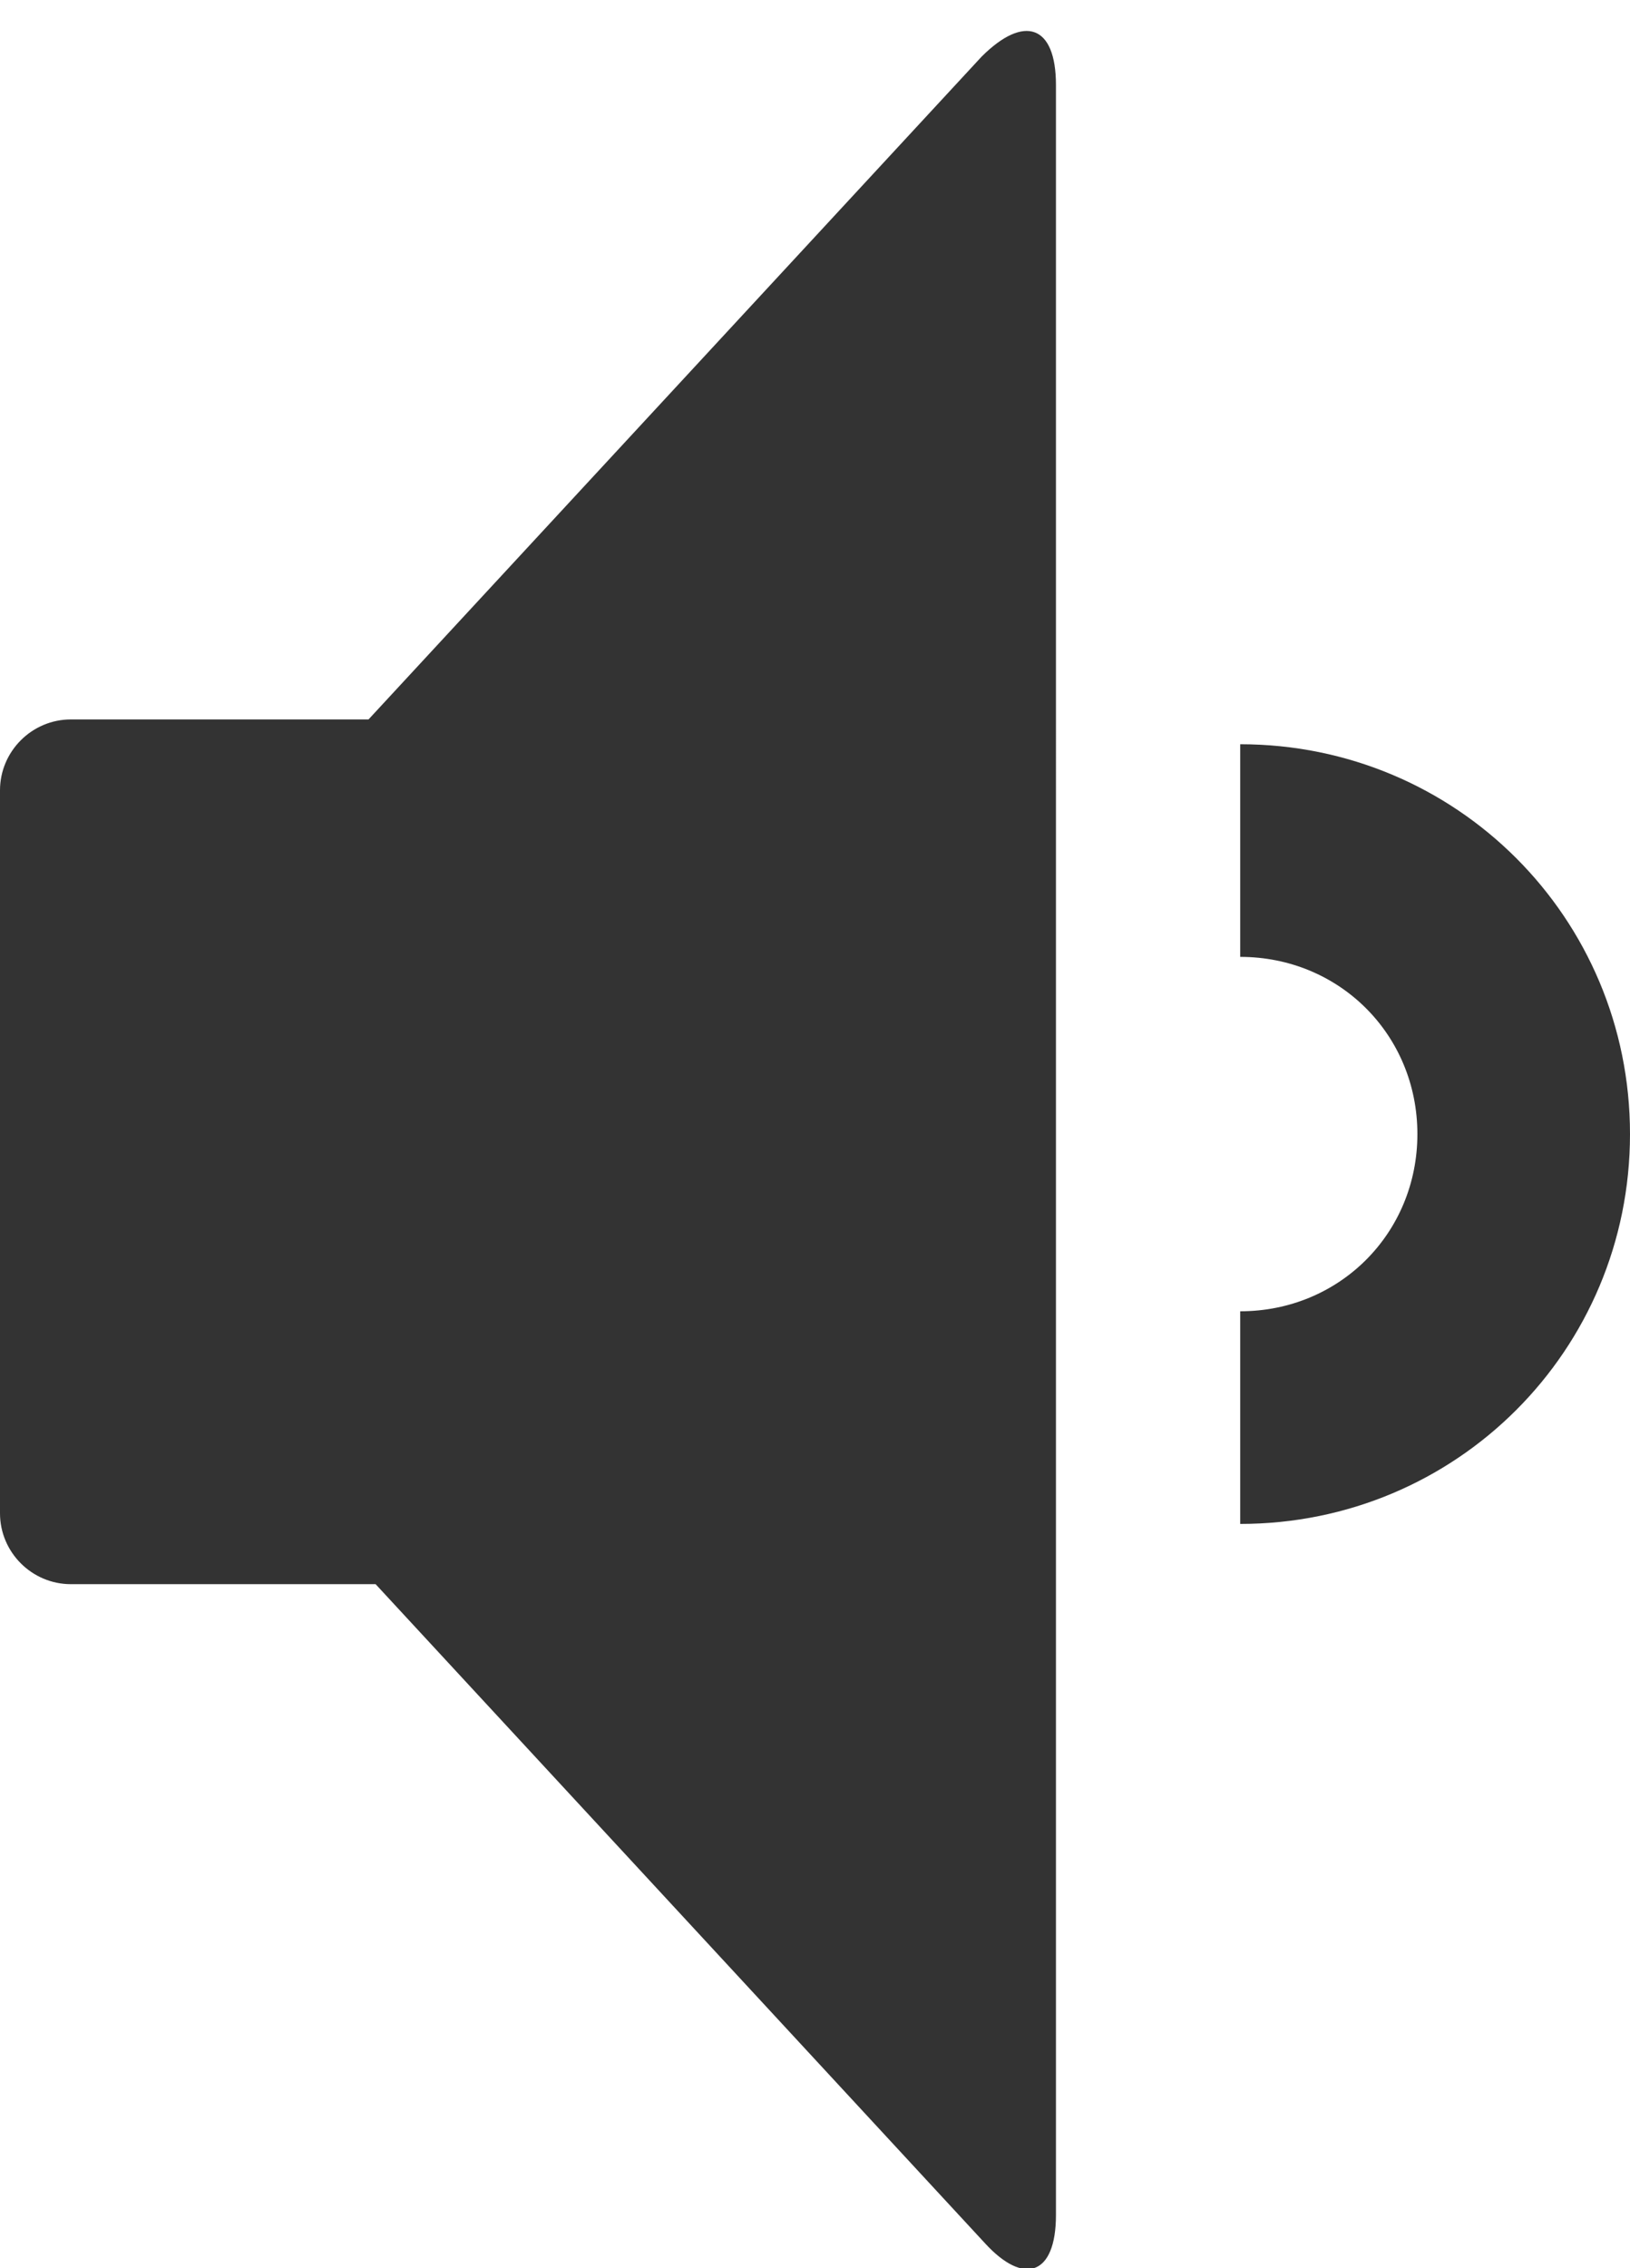<?xml version="1.0" encoding="utf-8"?>
<!-- Generator: Adobe Illustrator 21.0.0, SVG Export Plug-In . SVG Version: 6.00 Build 0)  -->
<svg version="1.1" id="Layer_1" xmlns="http://www.w3.org/2000/svg" xmlns:xlink="http://www.w3.org/1999/xlink" x="0px" y="0px"
	 viewBox="0 0 46 64" style="enable-background:new 0 0 46 64;" xml:space="preserve">
<style type="text/css">
	.st0{fill:#333333;}
</style>
<title>volume-down-f</title>
<desc>Created with Sketch.</desc>
<g>
	<path class="st0" d="M27.7,1.6L10.4,20.3H2c-1.1,0-2,0.9-2,2v20.4c0,1.1,0.9,2,2,2h8.6l17.2,18.6c1.1,1.2,2,0.9,2-0.8V2.4
		C29.8,0.7,28.9,0.4,27.7,1.6z"/>
	<path class="st0" d="M35,21v6c2.8,0,5,2.2,5,5s-2.2,5-5,5v6c6.1,0,11-4.9,11-11C46,25.9,41.1,21,35,21z"/>
</g>
</svg>
